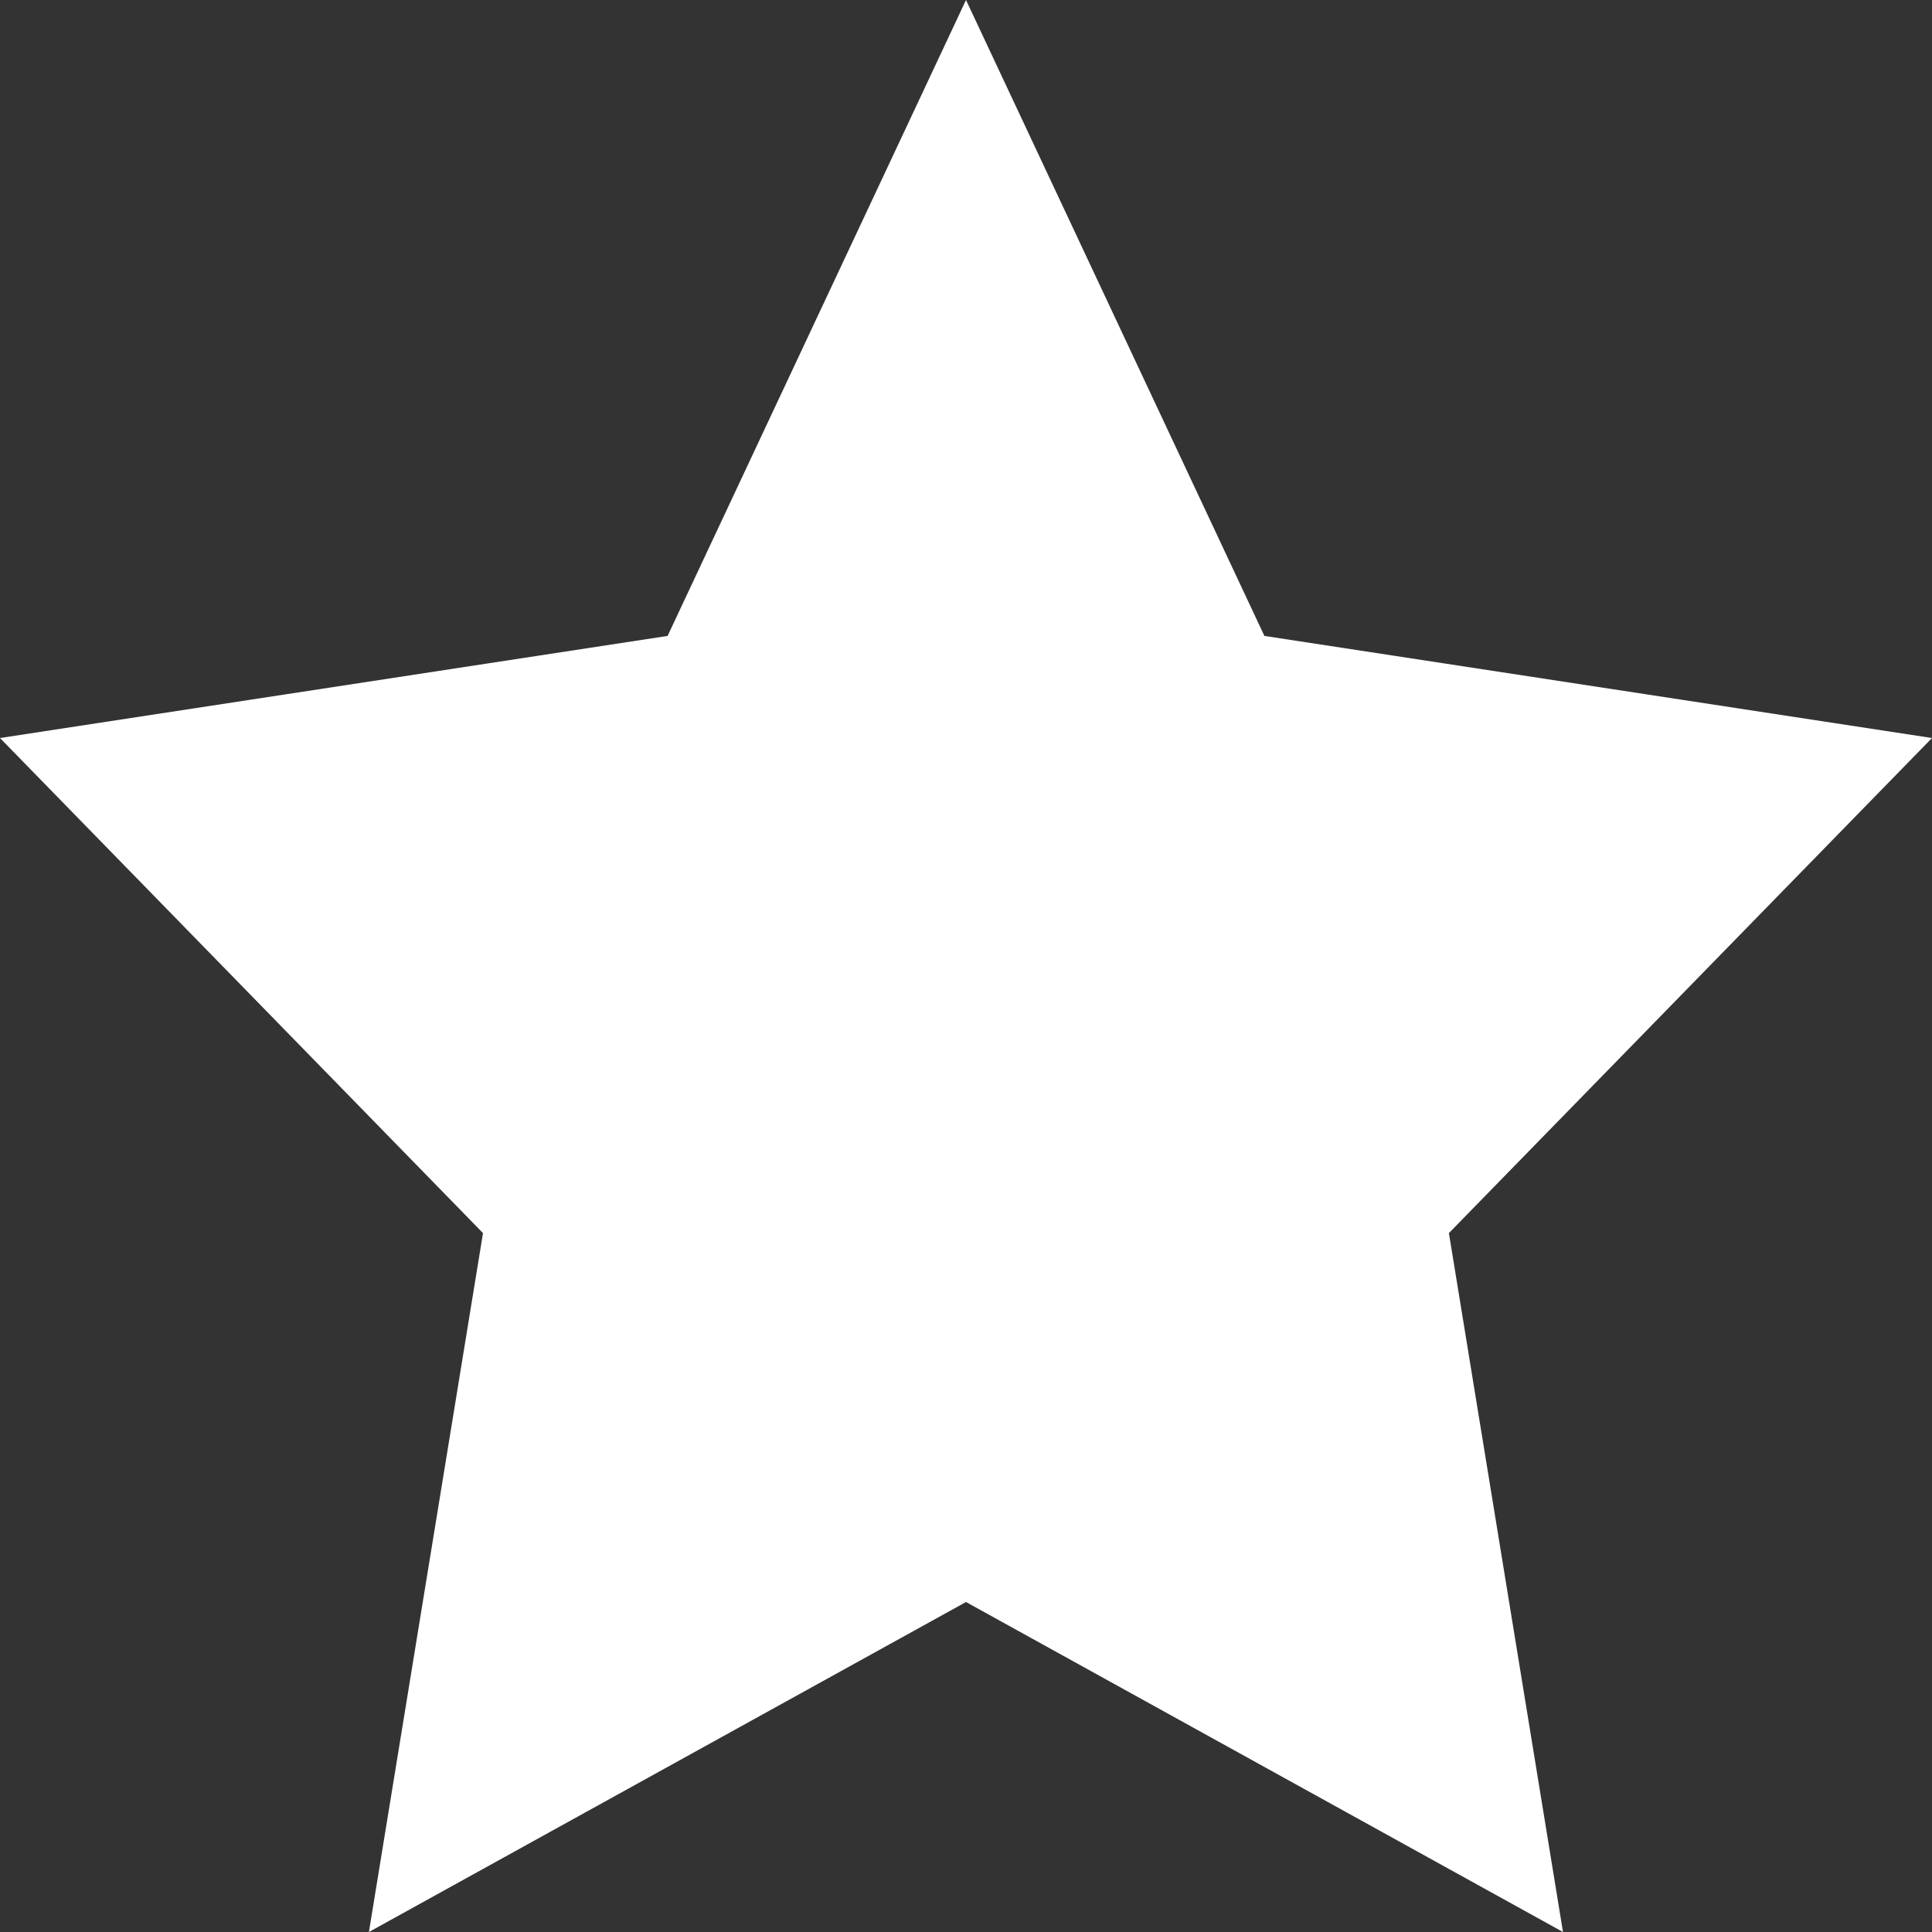 <?xml version="1.0" encoding="utf-8"?>
<!-- Generator: Adobe Illustrator 16.0.0, SVG Export Plug-In . SVG Version: 6.00 Build 0)  -->
<!DOCTYPE svg PUBLIC "-//W3C//DTD SVG 1.1//EN" "http://www.w3.org/Graphics/SVG/1.1/DTD/svg11.dtd">
<svg version="1.1" id="Layer_1" xmlns="http://www.w3.org/2000/svg" xmlns:xlink="http://www.w3.org/1999/xlink" x="0px" y="0px"
	 width="20px" height="20px" viewBox="5 5 20 20" enable-background="new 5 5 20 20" xml:space="preserve">
<rect x="5" y="5" width="20" height="20" fill="#333333" stroke="none"/>
<g id="Layer_2" display="none">
	<rect x="-502.5" y="-381.5" display="inline" stroke="#FFFFFF" stroke-miterlimit="10" width="914" height="652"/>
</g>
<g id="Layer_1_1_">
	<g>
		<polygon fill="#FFFFFF" points="10.357,17.652 5.691,12.872 12.137,11.886 15,5.785 17.863,11.886 24.309,12.872 19.644,17.652 
			20.739,24.376 15,21.203 9.259,24.376 		"/>
		<path fill="#FFFFFF" d="M15,6.569l2.485,5.297l0.152,0.322l0.351,0.054l5.629,0.86L19.522,17.3l-0.236,0.24l0.055,0.332
			l0.959,5.881l-4.979-2.752L15,20.823l-0.322,0.178l-4.979,2.751l0.96-5.88l0.054-0.332l-0.235-0.24l-4.095-4.197l5.628-0.861
			l0.351-0.054l0.151-0.322L15,6.569 M15,5l-3.089,6.583L5,12.64l5,5.125L8.819,25L15,21.584L21.18,25l-1.181-7.235L25,12.64
			l-6.911-1.057L15,5L15,5z"/>
	</g>
</g>
</svg>
